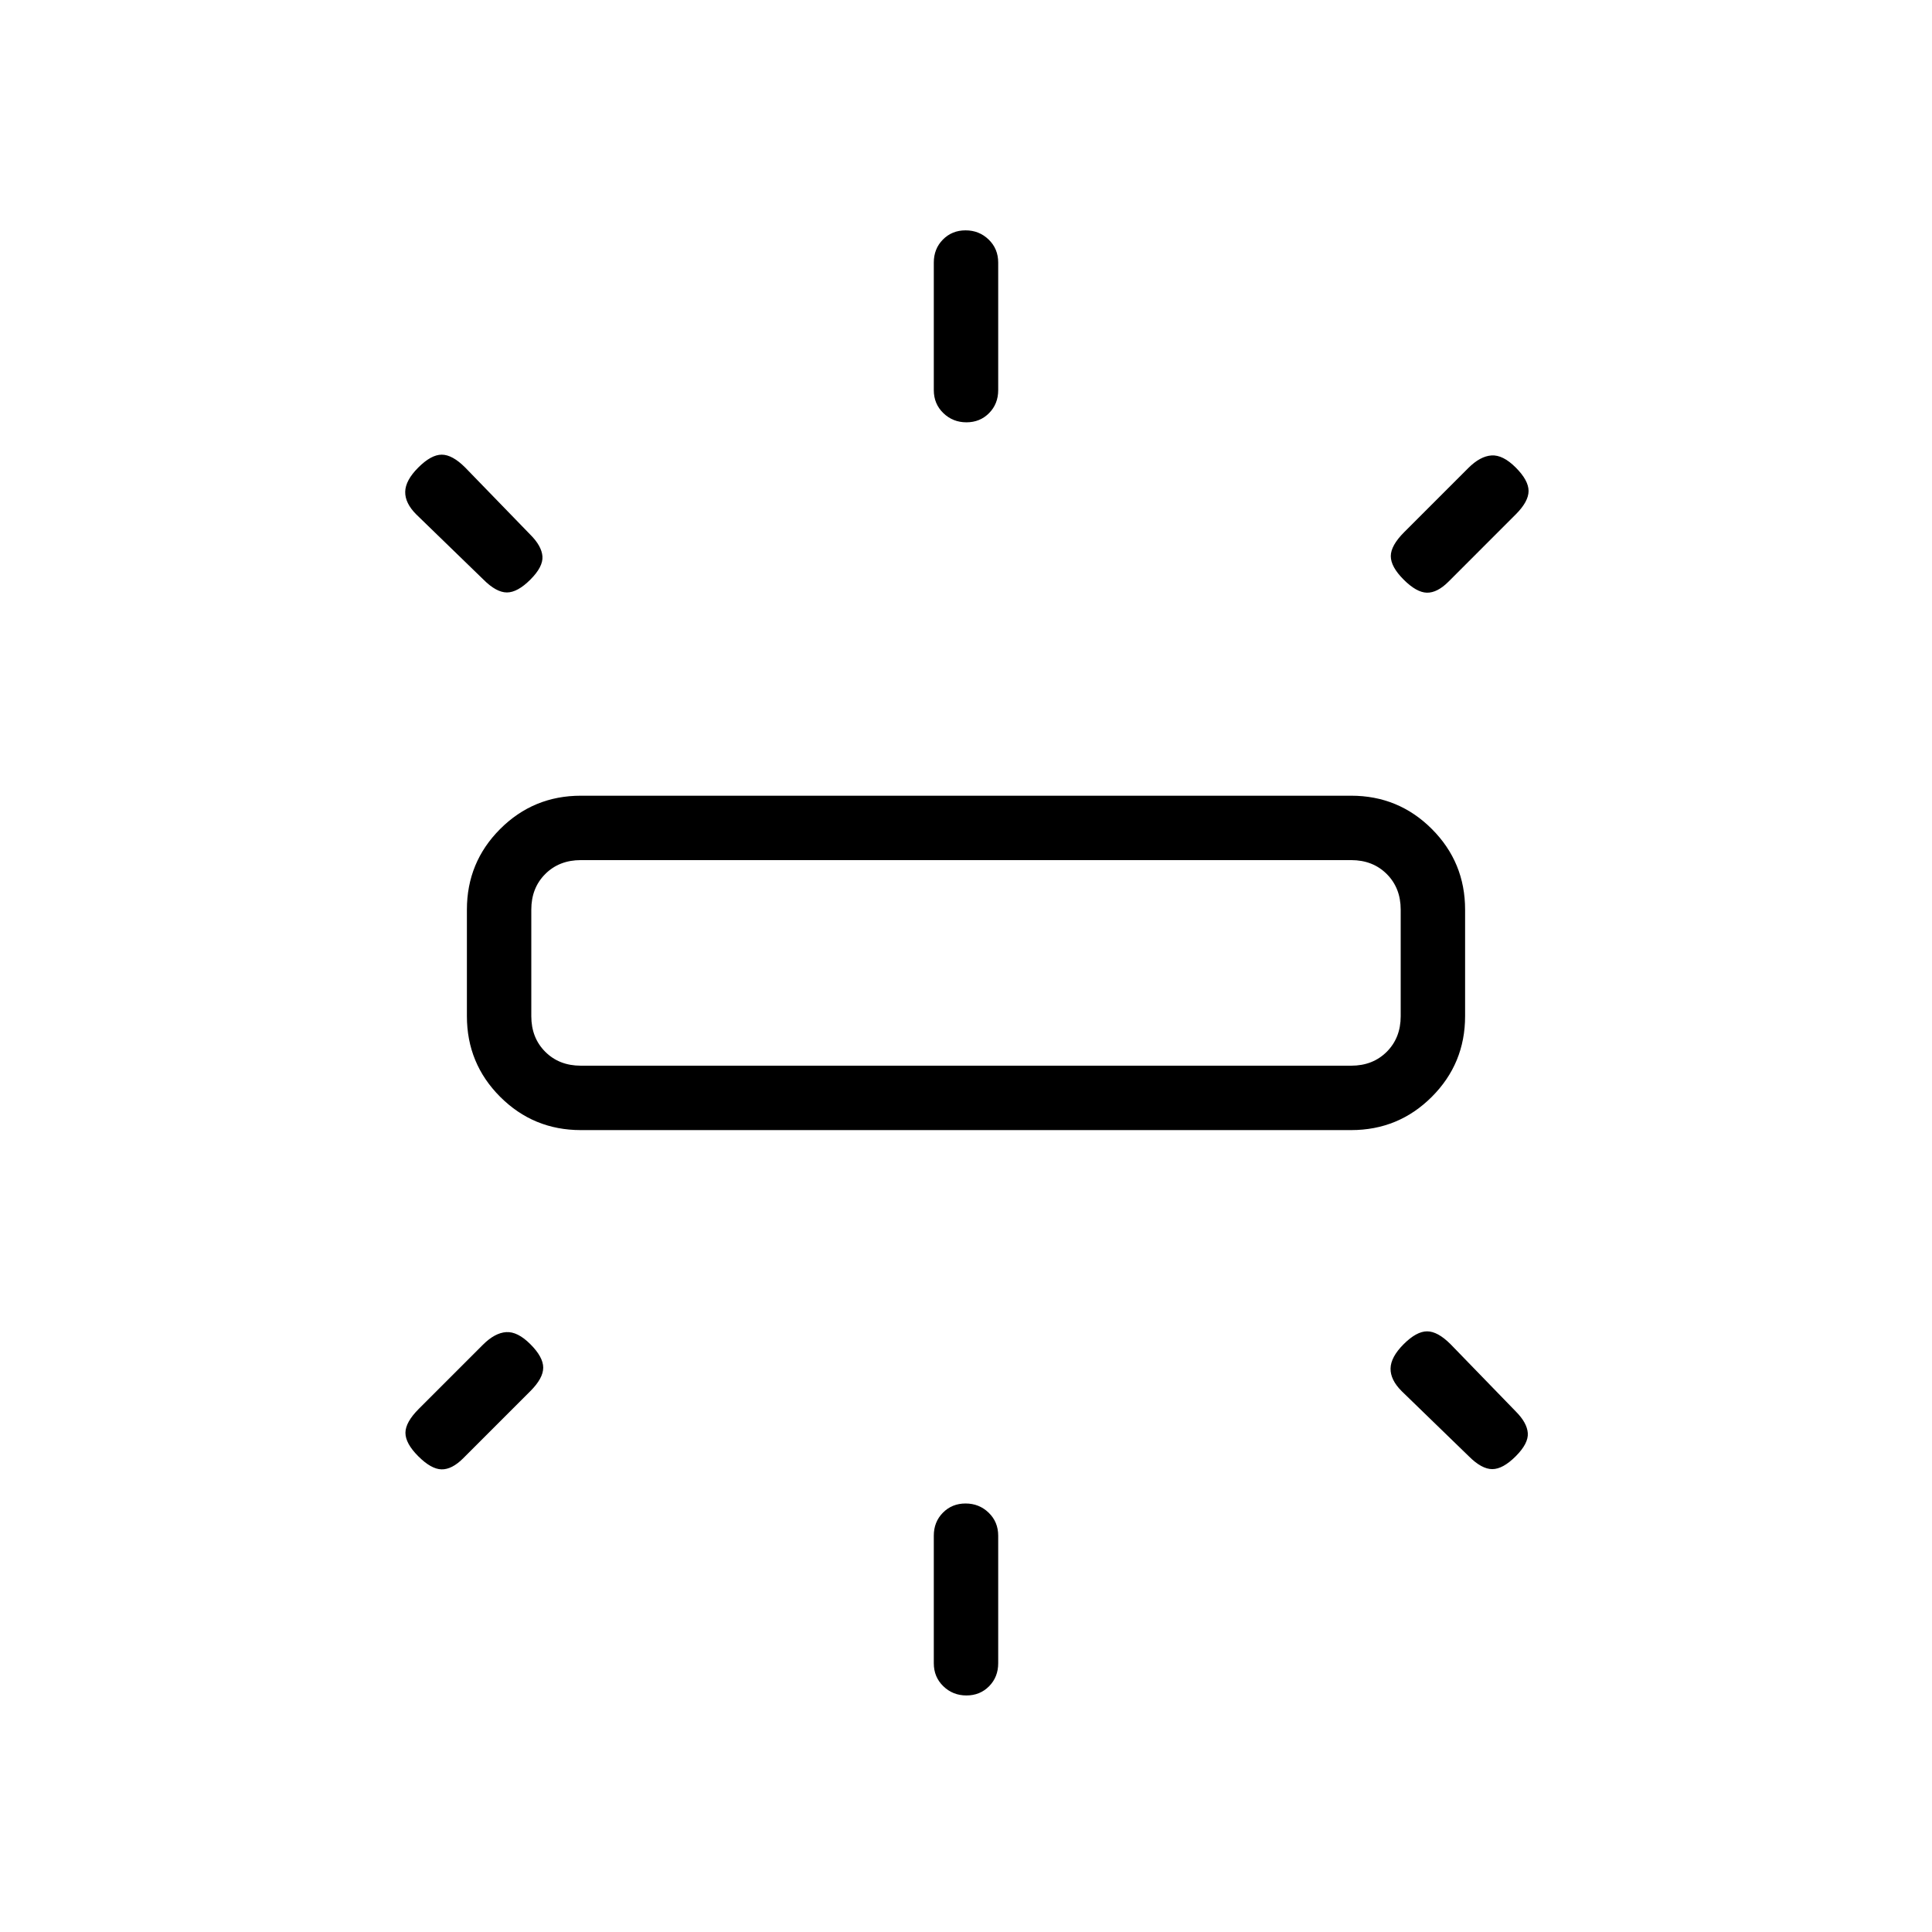 <svg xmlns="http://www.w3.org/2000/svg" height="20" viewBox="0 -960 960 960" width="20"><path d="M232-455.077V-508q0-23.546 16.534-40.081 16.535-16.535 40.081-16.535h382.77q23.546 0 40.081 16.535Q728-531.546 728-508v52.923q0 23.546-16.534 40.081-16.535 16.535-40.081 16.535h-382.77q-23.546 0-40.081-16.535Q232-431.531 232-455.077Zm232-311.077v-63.384q0-6.839 4.52-11.42 4.52-4.581 11.269-4.581 6.75 0 11.48 4.581 4.731 4.581 4.731 11.42v63.384q0 6.839-4.52 11.419-4.52 4.581-11.269 4.581-6.75 0-11.48-4.581-4.731-4.58-4.731-11.419Zm233.751 70.557 31.806-31.806q5.904-5.905 11.558-6.289 5.654-.385 12.039 6 6.385 6.384 6.385 11.654 0 5.269-6.385 11.653L719.769-671q-5.615 5.615-10.769 5.5-5.154-.115-11.538-6.5-6.385-6.385-6.385-11.654t6.674-11.943ZM464-133.538v-63.385q0-6.838 4.52-11.419t11.269-4.581q6.75 0 11.48 4.581Q496-203.761 496-196.923v63.385q0 6.838-4.52 11.419t-11.269 4.581q-6.75 0-11.48-4.581Q464-126.7 464-133.538Zm265.846-102.847-33.384-32.384q-5.616-5.615-5.5-11.269.115-5.654 6.5-12.039 6.384-6.385 11.653-6.385 5.27 0 11.654 6.385l32.385 33.385q5.615 5.615 6 10.769.385 5.154-6 11.538Q746.769-230 741.5-230t-11.654-6.385ZM240.231-672l-33.385-32.385q-5.615-5.615-5.5-11.269.115-5.654 6.5-12.038 6.385-6.385 11.654-6.385t11.654 6.385l32.384 33.384q5.616 5.616 6 10.769.385 5.154-6 11.539-6.384 6.385-11.653 6.385-5.27 0-11.654-6.385Zm-32.095 412.018 31.805-31.805q5.905-5.905 11.559-6.29 5.654-.385 12.038 6 6.385 6.385 6.385 11.654t-6.385 11.654l-33.384 33.384q-5.615 5.616-10.769 5.501-5.154-.116-11.539-6.501-6.385-6.384-6.385-11.653 0-5.27 6.675-11.944Zm80.479-170.48h382.77q10.769 0 17.692-6.923T696-455.077V-508q0-10.769-6.923-17.692t-17.692-6.923h-382.77q-10.769 0-17.692 6.923T264-508v52.923q0 10.769 6.923 17.692t17.692 6.923ZM480-481.538Z"/></svg>